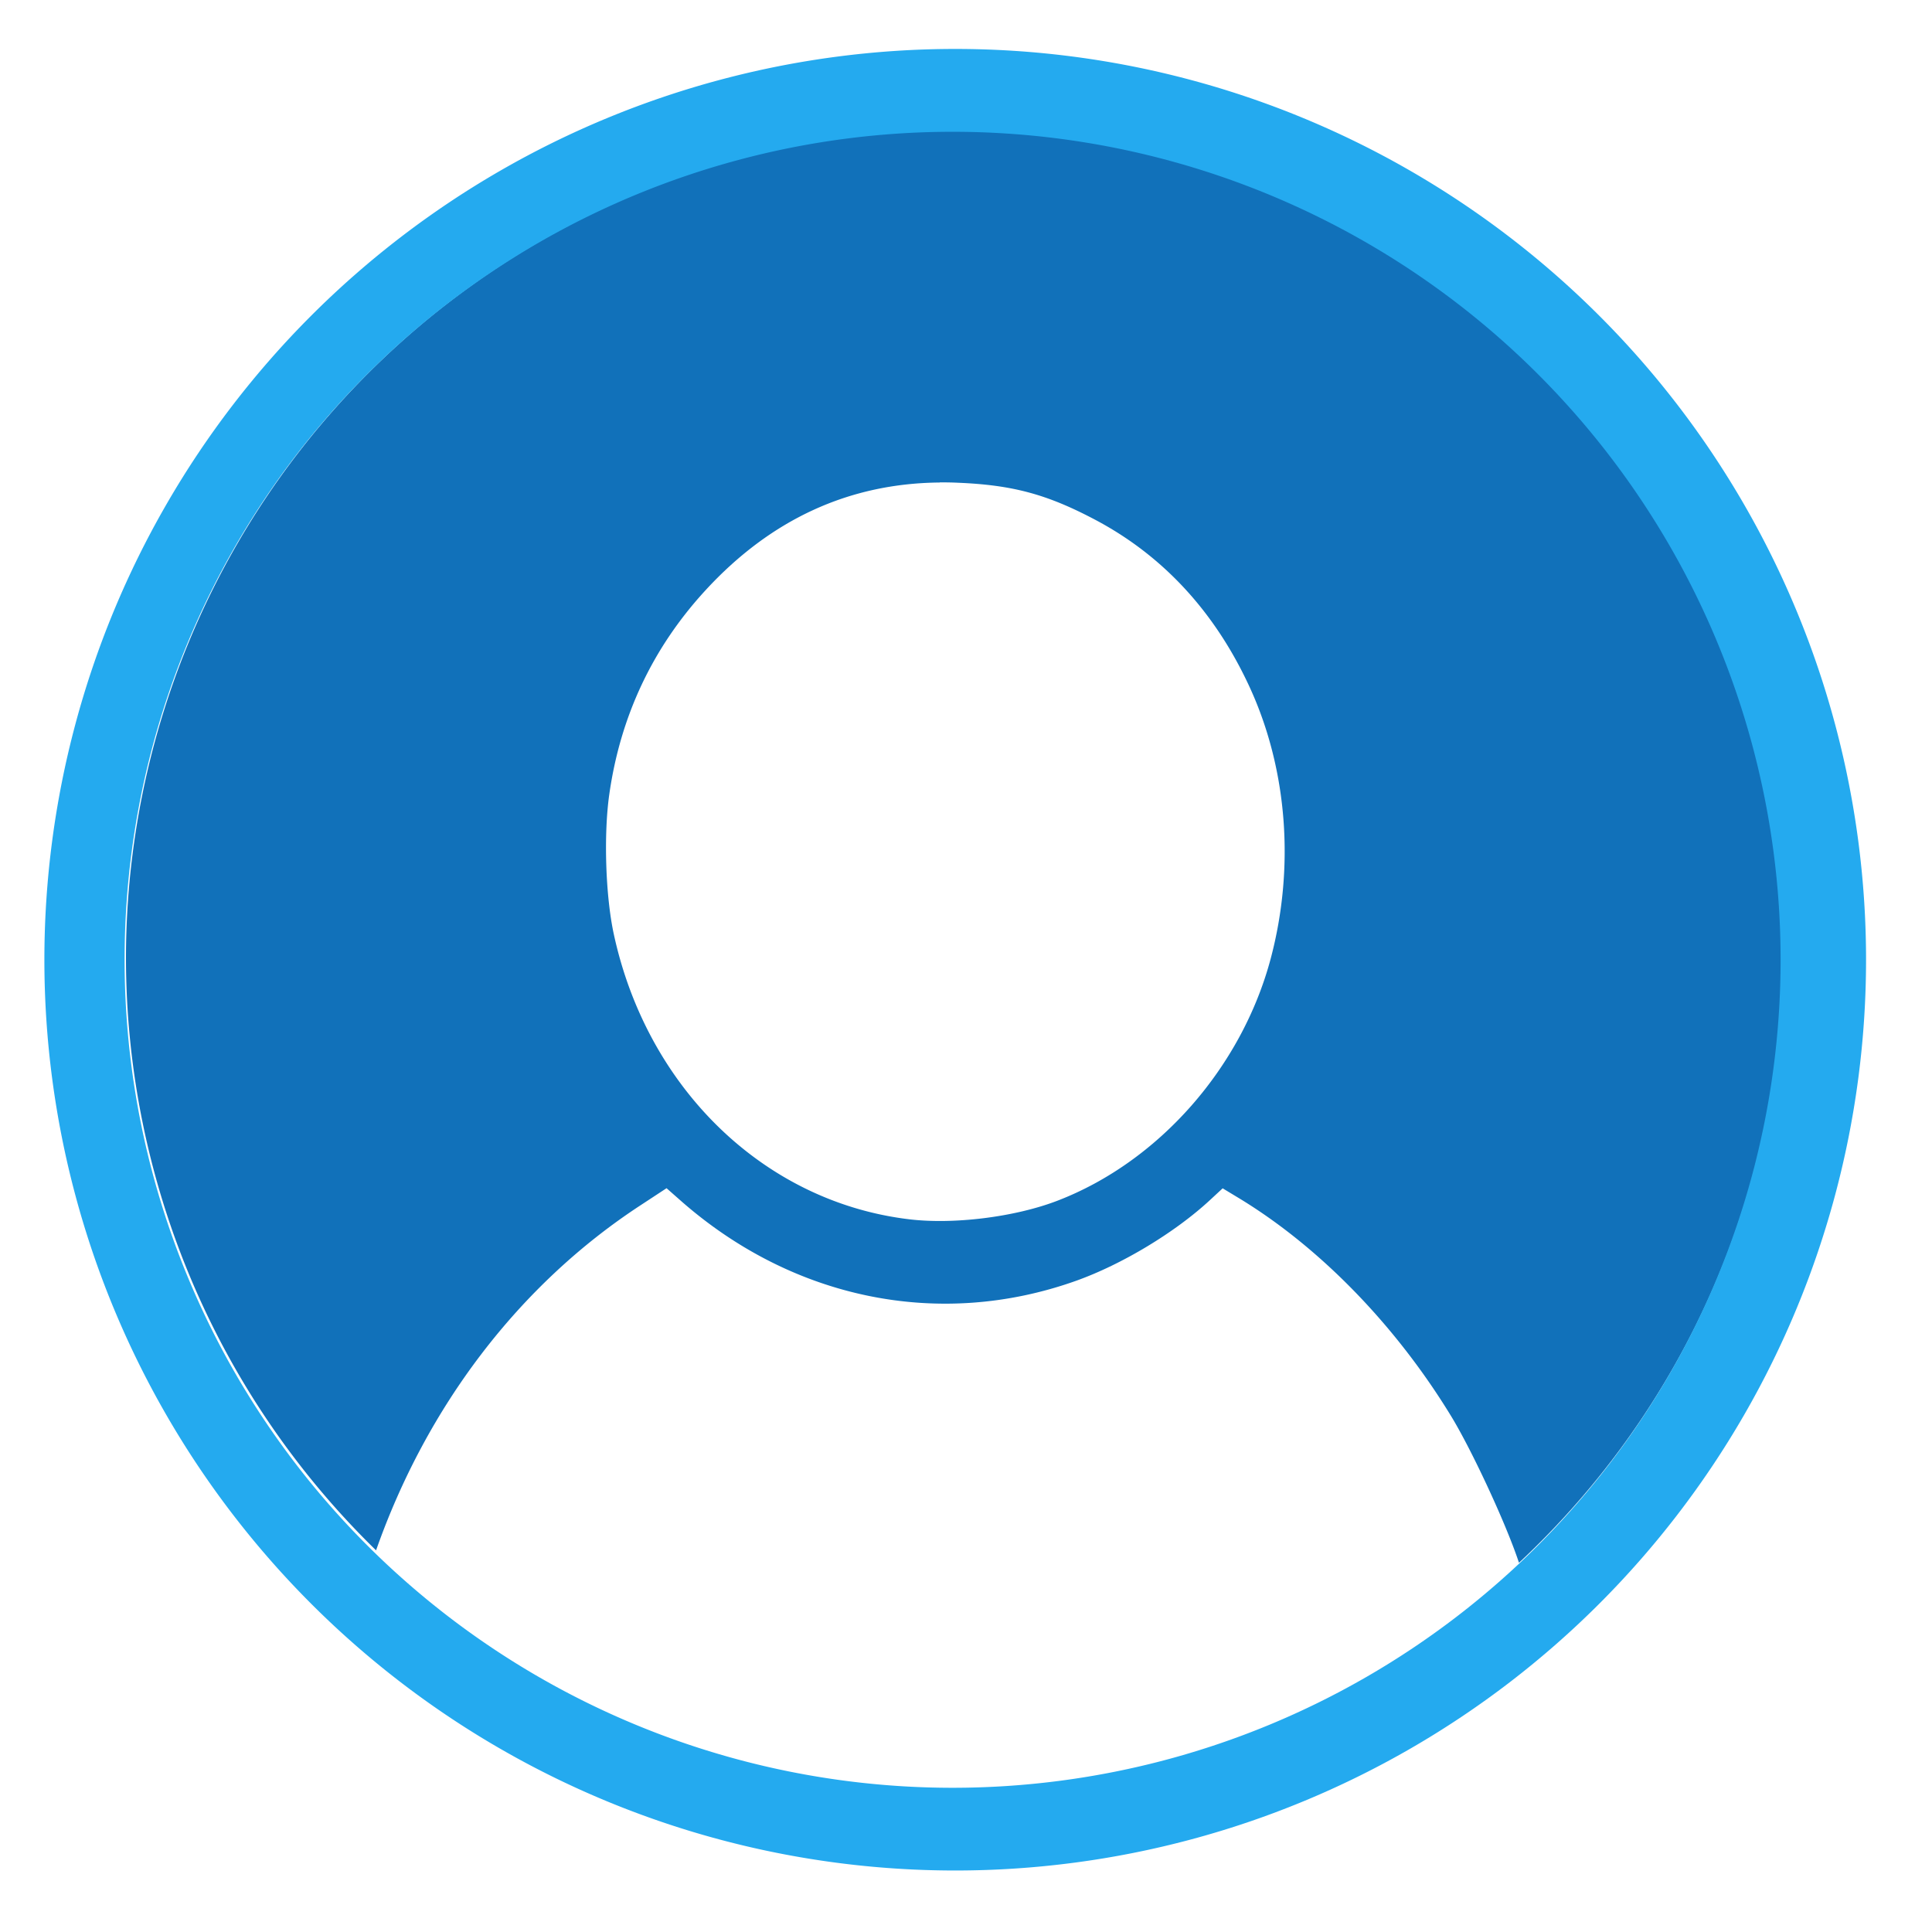 <?xml version="1.0" encoding="UTF-8" standalone="no"?>
<svg
   xmlns:dc="http://purl.org/dc/elements/1.1/"
   xmlns:cc="http://creativecommons.org/ns#"
   xmlns:rdf="http://www.w3.org/1999/02/22-rdf-syntax-ns#"
   xmlns:svg="http://www.w3.org/2000/svg"
   xmlns="http://www.w3.org/2000/svg"
   xmlns:sodipodi="http://sodipodi.sourceforge.net/DTD/sodipodi-0.dtd"
   xmlns:inkscape="http://www.inkscape.org/namespaces/inkscape"
   id="svg3706"
   version="1.1"
   viewBox="0 0 16.933 16.933"
   height="64"
   width="64"
   sodipodi:docname="contact-blue.svg"
   inkscape:version="0.92.1 r15371">
  <sodipodi:namedview
     pagecolor="#ffffff"
     bordercolor="#666666"
     borderopacity="1"
     objecttolerance="10"
     gridtolerance="10"
     guidetolerance="10"
     inkscape:pageopacity="0"
     inkscape:pageshadow="2"
     inkscape:window-width="1680"
     inkscape:window-height="953"
     id="namedview9"
     showgrid="false"
     inkscape:pagecheckerboard="true"
     inkscape:zoom="3.9664271"
     inkscape:cx="-14.421358"
     inkscape:cy="50.18122"
     inkscape:window-x="0"
     inkscape:window-y="27"
     inkscape:window-maximized="1"
     inkscape:current-layer="layer1" />
  <defs
     id="defs3700" />
  <g
     transform="translate(0,-280.067)"
     id="layer1"
     style="display:inline">
    <path
       style="opacity:1;fill:#1171ba;fill-opacity:1;fill-rule:nonzero;stroke:none;stroke-width:0.004;stroke-miterlimit:4;stroke-dasharray:none;stroke-opacity:1"
       d="m 8.361,281.21 a 7.257,7.257 0 0 0 -7.257,7.257 7.257,7.257 0 0 0 2.192,5.188 c 0.444,-1.262 1.253,-2.328 2.319,-3.025 l 0.227,-0.149 0.118,0.104 c 0.985,0.871 2.274,1.134 3.47,0.708 0.404,-0.144 0.87,-0.425 1.176,-0.709 l 0.11,-0.102 0.134,0.081 c 0.708,0.427 1.377,1.112 1.866,1.912 0.181,0.296 0.475,0.928 0.59,1.268 0.002,0.007 0.005,0.014 0.007,0.021 a 7.257,7.257 0 0 0 2.305,-5.297 7.257,7.257 0 0 0 -7.257,-7.257 z m -0.125,3.085 c 0.053,-4.7e-4 0.107,3.9e-4 0.161,0.003 0.479,0.02 0.779,0.101 1.201,0.324 0.598,0.316 1.055,0.813 1.358,1.475 0.328,0.717 0.393,1.574 0.181,2.372 -0.255,0.956 -0.982,1.781 -1.87,2.122 -0.372,0.143 -0.91,0.21 -1.302,0.162 -1.266,-0.153 -2.292,-1.145 -2.585,-2.497 -0.073,-0.336 -0.09,-0.873 -0.04,-1.226 0.097,-0.685 0.38,-1.286 0.843,-1.789 0.572,-0.622 1.258,-0.938 2.053,-0.945 z"
       id="path4534"
       inkscape:connector-curvature="0" />
    <path
       inkscape:connector-curvature="0"
       style="display:inline;opacity:1;fill:#24aaef;fill-opacity:1;fill-rule:nonzero;stroke:none;stroke-width:0.004;stroke-miterlimit:4;stroke-dasharray:none;stroke-opacity:1"
       d="m 8.372,280.496 a 7.983,7.983 0 0 0 -7.983,7.983 7.983,7.983 0 0 0 7.983,7.982 7.983,7.983 0 0 0 7.983,-7.982 7.983,7.983 0 0 0 -7.983,-7.983 z m -0.023,0.726 a 7.257,7.257 0 0 1 7.257,7.257 7.257,7.257 0 0 1 -7.257,7.257 7.257,7.257 0 0 1 -7.257,-7.257 7.257,7.257 0 0 1 7.257,-7.257 z"
       id="path4534-0-6" />
  </g>
</svg>
